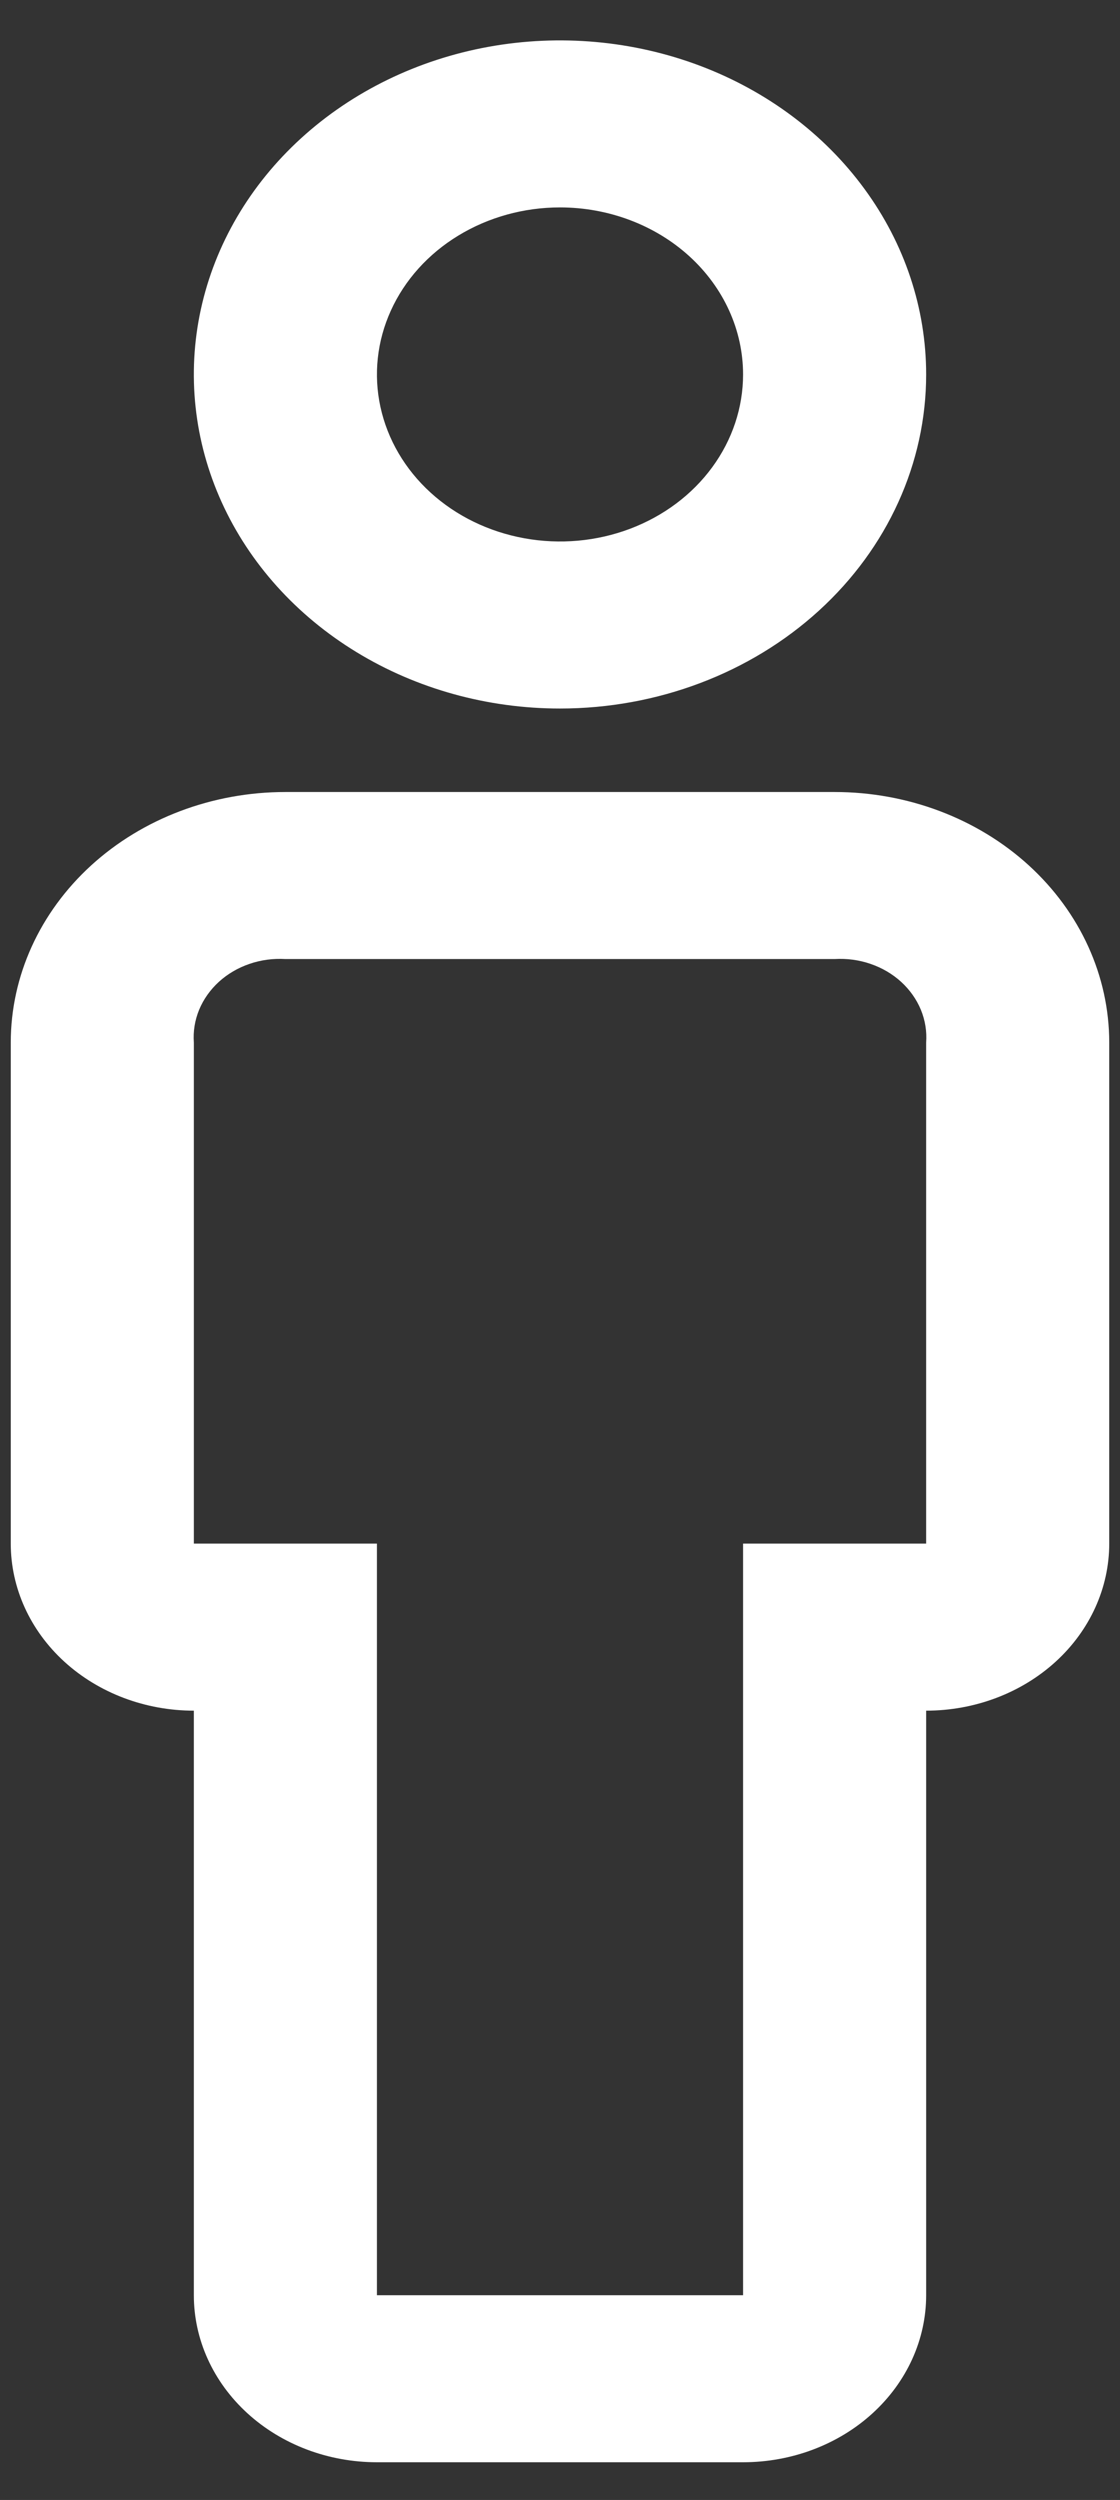 <svg width="26" height="58" viewBox="0 0 26 58" fill="none" xmlns="http://www.w3.org/2000/svg">
<rect x="0" y="0" width="26" height="58" fill="#333333" stroke="none"/>
<path d="M17.25 57.125H8.75C7.623 57.125 6.542 56.717 5.745 55.99C4.948 55.263 4.5 54.278 4.5 53.25V39.688C3.373 39.688 2.292 39.279 1.495 38.553C0.698 37.826 0.25 36.84 0.25 35.812V24.188C0.25 22.646 0.922 21.168 2.117 20.077C3.313 18.987 4.934 18.375 6.625 18.375H19.375C21.066 18.375 22.687 18.987 23.883 20.077C25.078 21.168 25.75 22.646 25.75 24.188V35.812C25.75 36.84 25.302 37.826 24.505 38.553C23.708 39.279 22.627 39.688 21.5 39.688V53.25C21.5 54.278 21.052 55.263 20.255 55.99C19.458 56.717 18.377 57.125 17.25 57.125ZM6.625 22.25C6.341 22.233 6.056 22.271 5.79 22.363C5.524 22.454 5.282 22.596 5.081 22.779C4.88 22.963 4.724 23.183 4.623 23.426C4.523 23.669 4.481 23.929 4.5 24.188V35.812H8.75V53.25H17.25V35.812H21.5V24.188C21.519 23.929 21.477 23.669 21.377 23.426C21.276 23.183 21.12 22.963 20.919 22.779C20.718 22.596 20.476 22.454 20.21 22.363C19.944 22.271 19.659 22.233 19.375 22.25H6.625ZM13 16.438C11.319 16.438 9.675 15.983 8.278 15.131C6.88 14.28 5.79 13.069 5.147 11.653C4.504 10.237 4.335 8.679 4.663 7.176C4.991 5.672 5.801 4.291 6.99 3.207C8.178 2.124 9.693 1.385 11.342 1.086C12.991 0.787 14.7 0.941 16.253 1.527C17.806 2.114 19.134 3.107 20.067 4.382C21.002 5.656 21.5 7.155 21.5 8.688C21.5 10.743 20.605 12.714 19.01 14.168C17.416 15.621 15.254 16.438 13 16.438ZM13 4.812C12.159 4.812 11.338 5.04 10.639 5.466C9.94 5.891 9.395 6.497 9.074 7.205C8.752 7.913 8.668 8.692 8.832 9.443C8.996 10.195 9.4 10.886 9.995 11.428C10.589 11.97 11.346 12.338 12.171 12.488C12.995 12.638 13.85 12.561 14.626 12.268C15.403 11.974 16.067 11.478 16.534 10.84C17.001 10.203 17.25 9.454 17.25 8.688C17.25 7.66 16.802 6.674 16.005 5.947C15.208 5.221 14.127 4.812 13 4.812Z" fill="white"/>
</svg>
